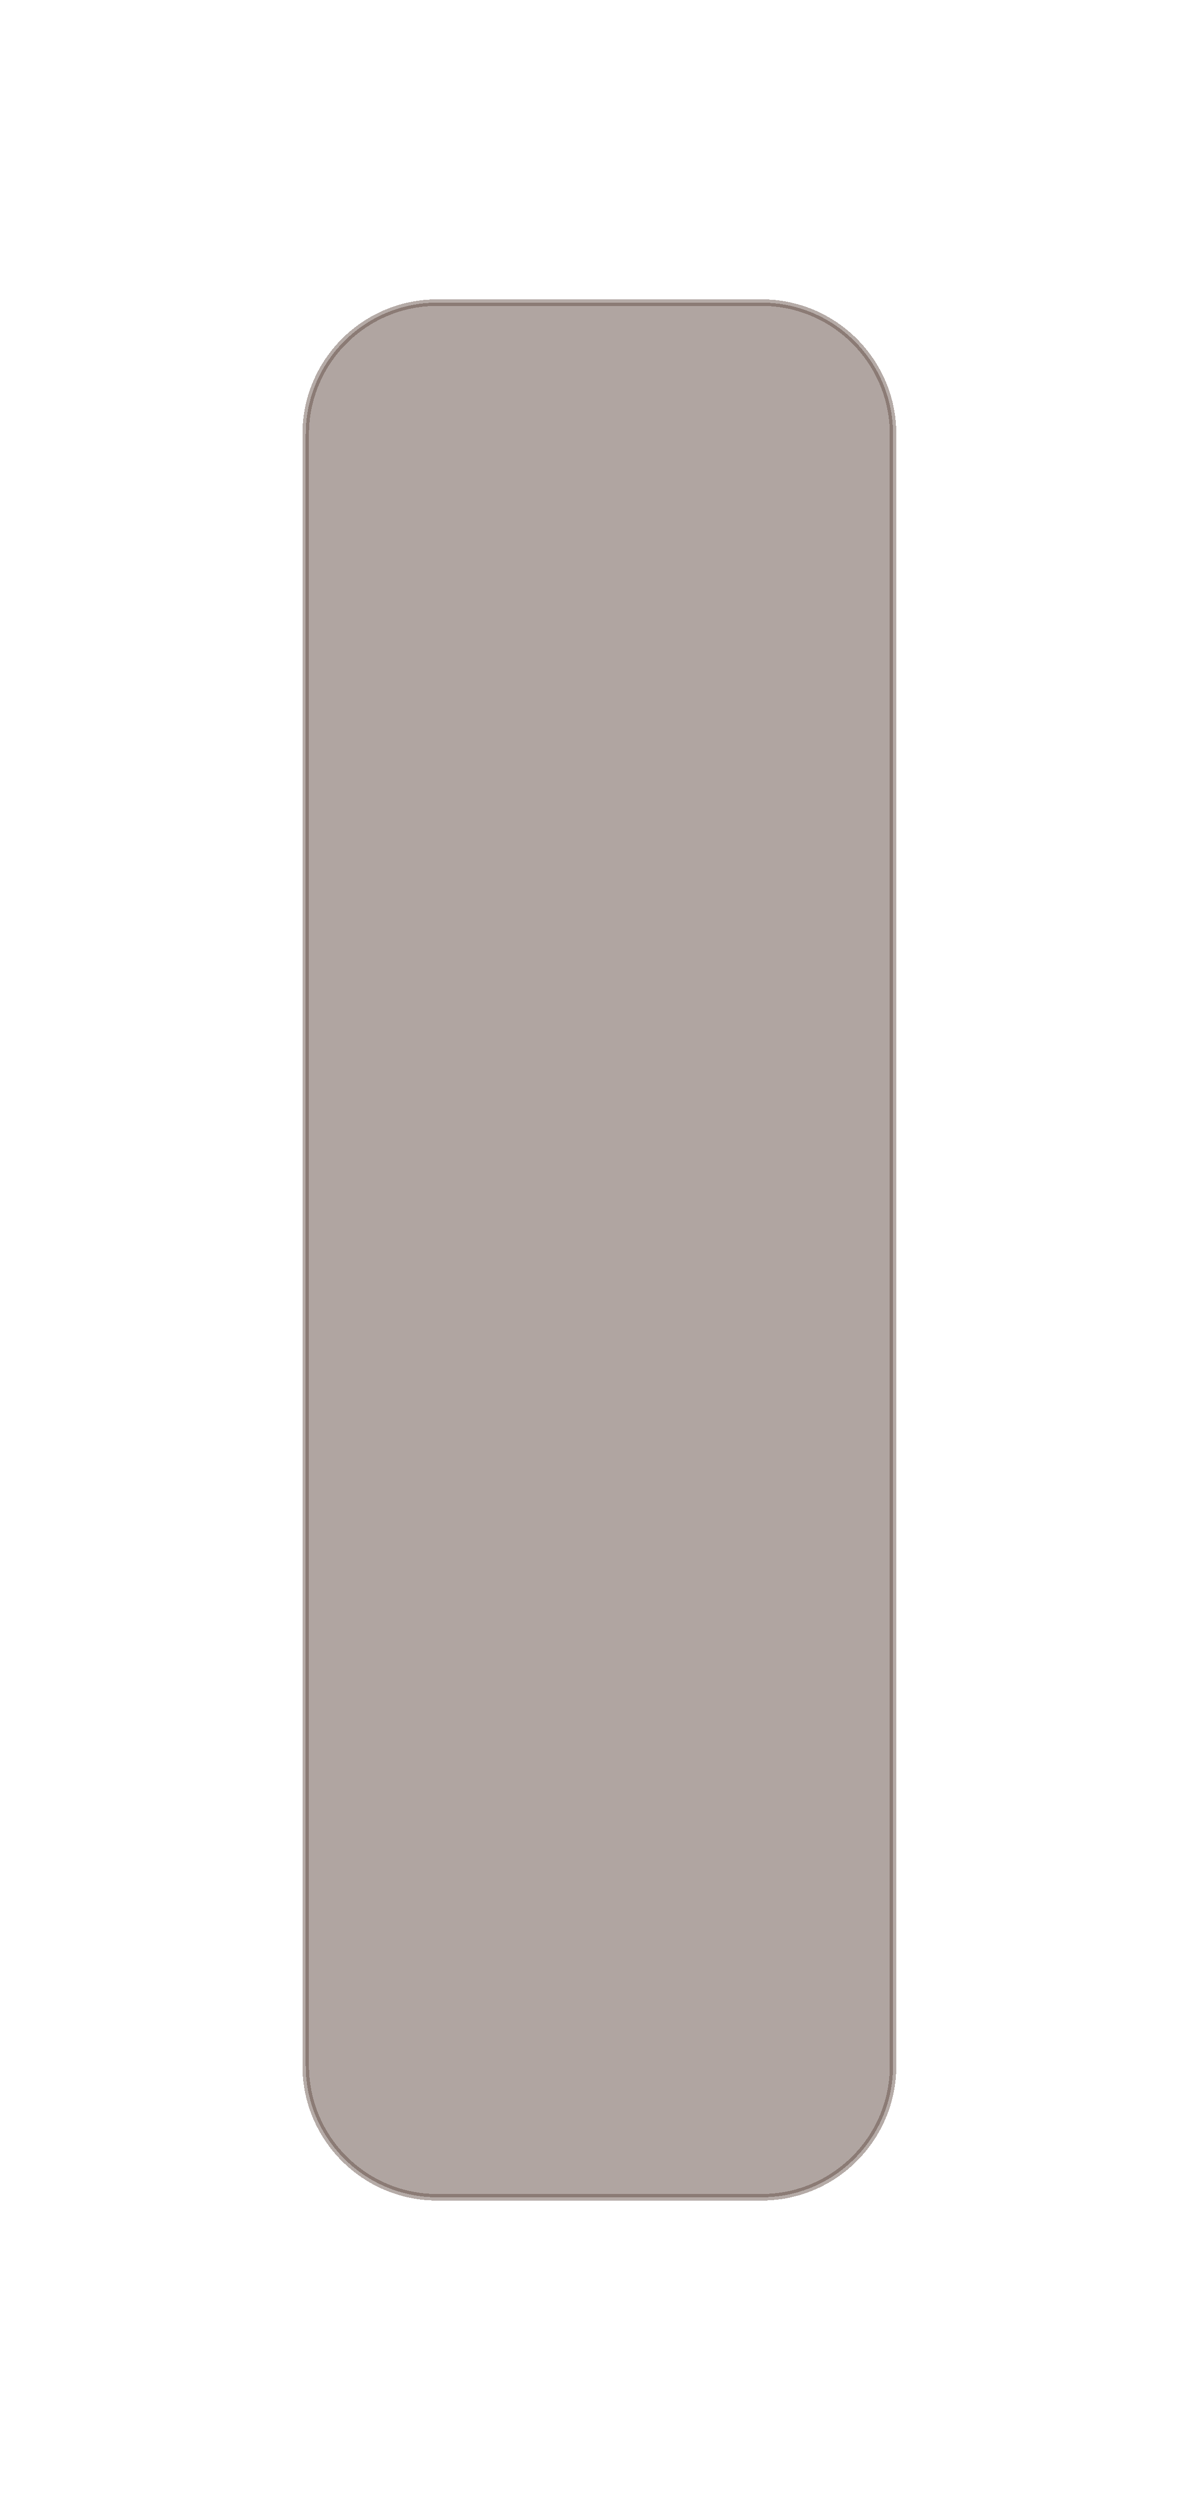 <svg width="364" height="760" viewBox="0 0 364 760" fill="none" xmlns="http://www.w3.org/2000/svg">
<g filter="url(#filter0_d_136_257)">
<path d="M82.965 129C82.965 106.909 100.873 89 122.965 89H221.577C243.669 89 261.577 106.909 261.577 129V625C261.577 647.091 243.669 665 221.577 665H122.965C100.873 665 82.965 647.091 82.965 625V129Z" fill="#624D44" fill-opacity="0.5" shape-rendering="crispEdges"/>
<path d="M82.965 129C82.965 106.909 100.873 89 122.965 89H221.577C243.669 89 261.577 106.909 261.577 129V625C261.577 647.091 243.669 665 221.577 665H122.965C100.873 665 82.965 647.091 82.965 625V129Z" stroke="#624D44" stroke-opacity="0.47" stroke-width="2" shape-rendering="crispEdges"/>
</g>
<defs>
<filter id="filter0_d_136_257" x="0.965" y="0" width="362.613" height="760" filterUnits="userSpaceOnUse" color-interpolation-filters="sRGB">
<feFlood flood-opacity="0" result="BackgroundImageFix"/>
<feColorMatrix in="SourceAlpha" type="matrix" values="0 0 0 0 0 0 0 0 0 0 0 0 0 0 0 0 0 0 127 0" result="hardAlpha"/>
<feOffset dx="10" dy="3"/>
<feGaussianBlur stdDeviation="45.5"/>
<feComposite in2="hardAlpha" operator="out"/>
<feColorMatrix type="matrix" values="0 0 0 0 0 0 0 0 0 0 0 0 0 0 0 0 0 0 0.3 0"/>
<feBlend mode="normal" in2="BackgroundImageFix" result="effect1_dropShadow_136_257"/>
<feBlend mode="normal" in="SourceGraphic" in2="effect1_dropShadow_136_257" result="shape"/>
</filter>
</defs>
</svg>
